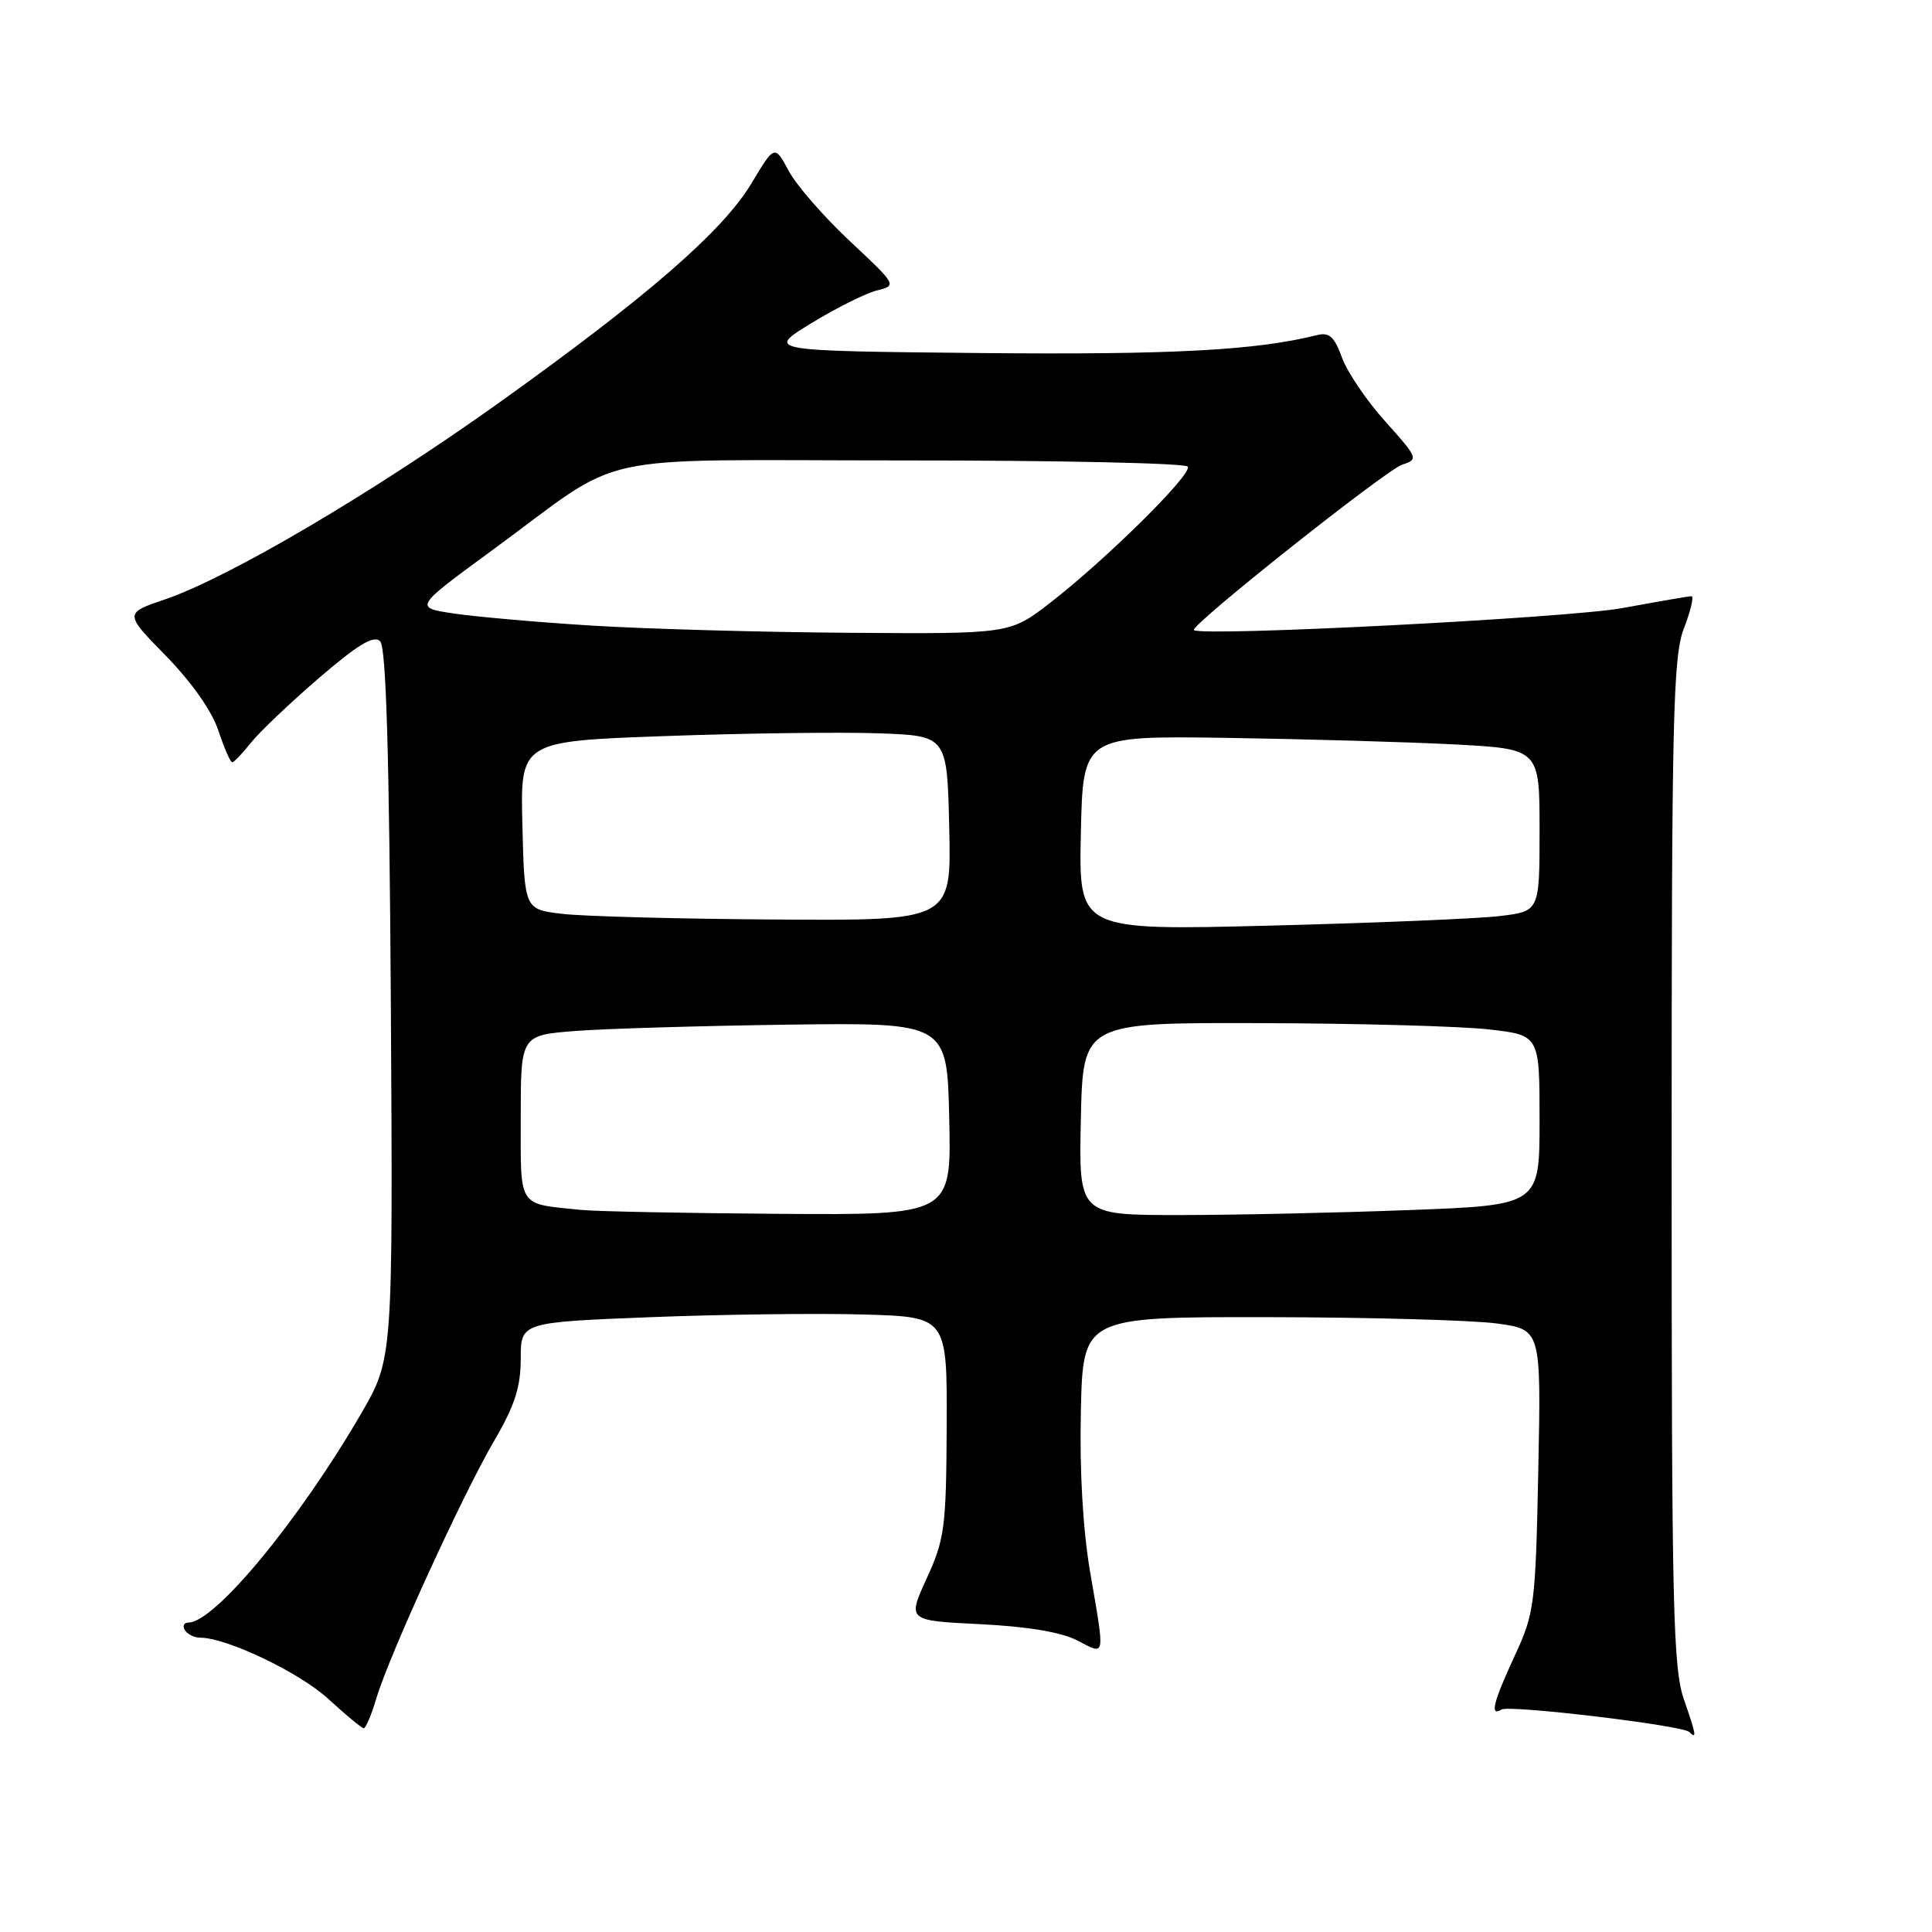 <?xml version="1.0" encoding="UTF-8" standalone="no"?>
<!DOCTYPE svg PUBLIC "-//W3C//DTD SVG 1.1//EN" "http://www.w3.org/Graphics/SVG/1.1/DTD/svg11.dtd" >
<svg xmlns="http://www.w3.org/2000/svg" xmlns:xlink="http://www.w3.org/1999/xlink" version="1.1" viewBox="0 0 256 256">
 <g >
 <path fill="currentColor"
d=" M 223.15 225.25 C 221.68 221.02 221.50 213.25 221.50 154.00 C 221.50 94.88 221.68 87.03 223.13 83.25 C 224.03 80.91 224.48 79.00 224.13 79.00 C 223.78 79.00 219.68 79.71 215.00 80.57 C 207.91 81.88 159.22 84.38 158.20 83.49 C 157.58 82.96 183.68 62.24 185.82 61.56 C 187.97 60.88 187.88 60.66 183.57 55.86 C 181.10 53.12 178.52 49.31 177.82 47.39 C 176.82 44.62 176.14 44.00 174.53 44.40 C 166.41 46.43 155.31 47.02 130.00 46.78 C 101.50 46.50 101.50 46.50 107.50 42.83 C 110.80 40.81 114.71 38.86 116.19 38.49 C 118.86 37.82 118.85 37.79 112.63 31.97 C 109.20 28.76 105.54 24.57 104.52 22.66 C 102.64 19.18 102.64 19.18 99.57 24.30 C 95.77 30.63 85.84 39.26 66.16 53.34 C 49.50 65.24 30.31 76.55 21.89 79.41 C 16.46 81.26 16.46 81.26 22.00 86.92 C 25.37 90.37 28.09 94.23 28.93 96.79 C 29.70 99.11 30.52 101.00 30.77 101.00 C 31.01 101.00 32.11 99.85 33.22 98.45 C 34.32 97.05 38.38 93.19 42.23 89.87 C 47.44 85.39 49.53 84.13 50.37 84.97 C 51.17 85.77 51.58 99.82 51.79 133.06 C 52.07 180.02 52.07 180.02 47.88 187.26 C 39.66 201.43 28.45 215.00 24.96 215.00 C 24.37 215.00 24.16 215.45 24.50 216.00 C 24.84 216.55 25.75 217.00 26.52 217.00 C 30.04 217.00 39.73 221.63 43.53 225.14 C 45.84 227.26 47.94 229.00 48.20 229.00 C 48.47 229.00 49.23 227.19 49.89 224.97 C 51.61 219.24 61.37 197.91 65.51 190.86 C 68.20 186.27 69.00 183.78 69.00 180.05 C 69.00 175.21 69.00 175.21 86.25 174.53 C 95.74 174.16 108.45 174.00 114.50 174.18 C 125.50 174.50 125.50 174.50 125.44 189.01 C 125.38 202.39 125.17 203.95 122.80 209.13 C 120.23 214.74 120.23 214.74 129.86 215.21 C 136.15 215.52 140.63 216.27 142.75 217.37 C 146.53 219.33 146.43 219.86 144.47 208.43 C 143.49 202.75 143.04 194.95 143.22 187.00 C 143.50 174.50 143.50 174.50 168.00 174.53 C 181.47 174.55 195.14 174.93 198.36 175.37 C 204.21 176.17 204.21 176.17 203.83 194.84 C 203.47 212.64 203.32 213.77 200.72 219.37 C 197.85 225.57 197.37 227.51 198.97 226.52 C 200.00 225.88 222.97 228.63 223.83 229.49 C 224.87 230.53 224.76 229.88 223.15 225.25 Z  M 77.00 160.32 C 68.50 159.45 69.00 160.21 69.00 148.07 C 69.00 137.17 69.00 137.17 76.25 136.61 C 80.24 136.30 92.95 135.93 104.50 135.77 C 125.50 135.50 125.50 135.50 125.78 148.25 C 126.06 161.00 126.06 161.00 103.28 160.84 C 90.75 160.75 78.92 160.52 77.00 160.32 Z  M 143.22 148.25 C 143.50 135.50 143.50 135.50 167.00 135.57 C 179.93 135.60 193.54 135.98 197.25 136.40 C 204.00 137.16 204.00 137.16 204.00 148.42 C 204.00 159.69 204.00 159.69 186.75 160.34 C 177.26 160.70 163.52 161.00 156.22 161.00 C 142.94 161.00 142.94 161.00 143.22 148.25 Z  M 143.22 110.39 C 143.50 97.50 143.50 97.50 162.50 97.77 C 172.95 97.93 186.56 98.32 192.75 98.64 C 204.00 99.24 204.00 99.24 204.00 109.99 C 204.00 120.75 204.00 120.75 198.75 121.38 C 195.86 121.73 182.12 122.30 168.22 122.65 C 142.94 123.29 142.94 123.29 143.22 110.39 Z  M 74.50 121.09 C 69.50 120.50 69.50 120.50 69.22 109.36 C 68.94 98.22 68.94 98.22 88.22 97.53 C 98.82 97.15 111.55 96.99 116.50 97.17 C 125.50 97.50 125.50 97.50 125.78 109.75 C 126.06 122.00 126.06 122.00 102.78 121.84 C 89.98 121.76 77.25 121.42 74.50 121.09 Z  M 78.50 82.90 C 71.35 82.46 63.11 81.73 60.18 81.30 C 54.86 80.50 54.86 80.50 65.10 73.00 C 83.41 59.59 76.94 61.01 119.69 61.01 C 140.15 61.00 157.11 61.37 157.39 61.83 C 158.01 62.82 146.59 74.11 139.16 79.87 C 133.82 84.00 133.82 84.00 112.66 83.85 C 101.02 83.77 85.65 83.34 78.50 82.90 Z "/>
</g>
</svg>
